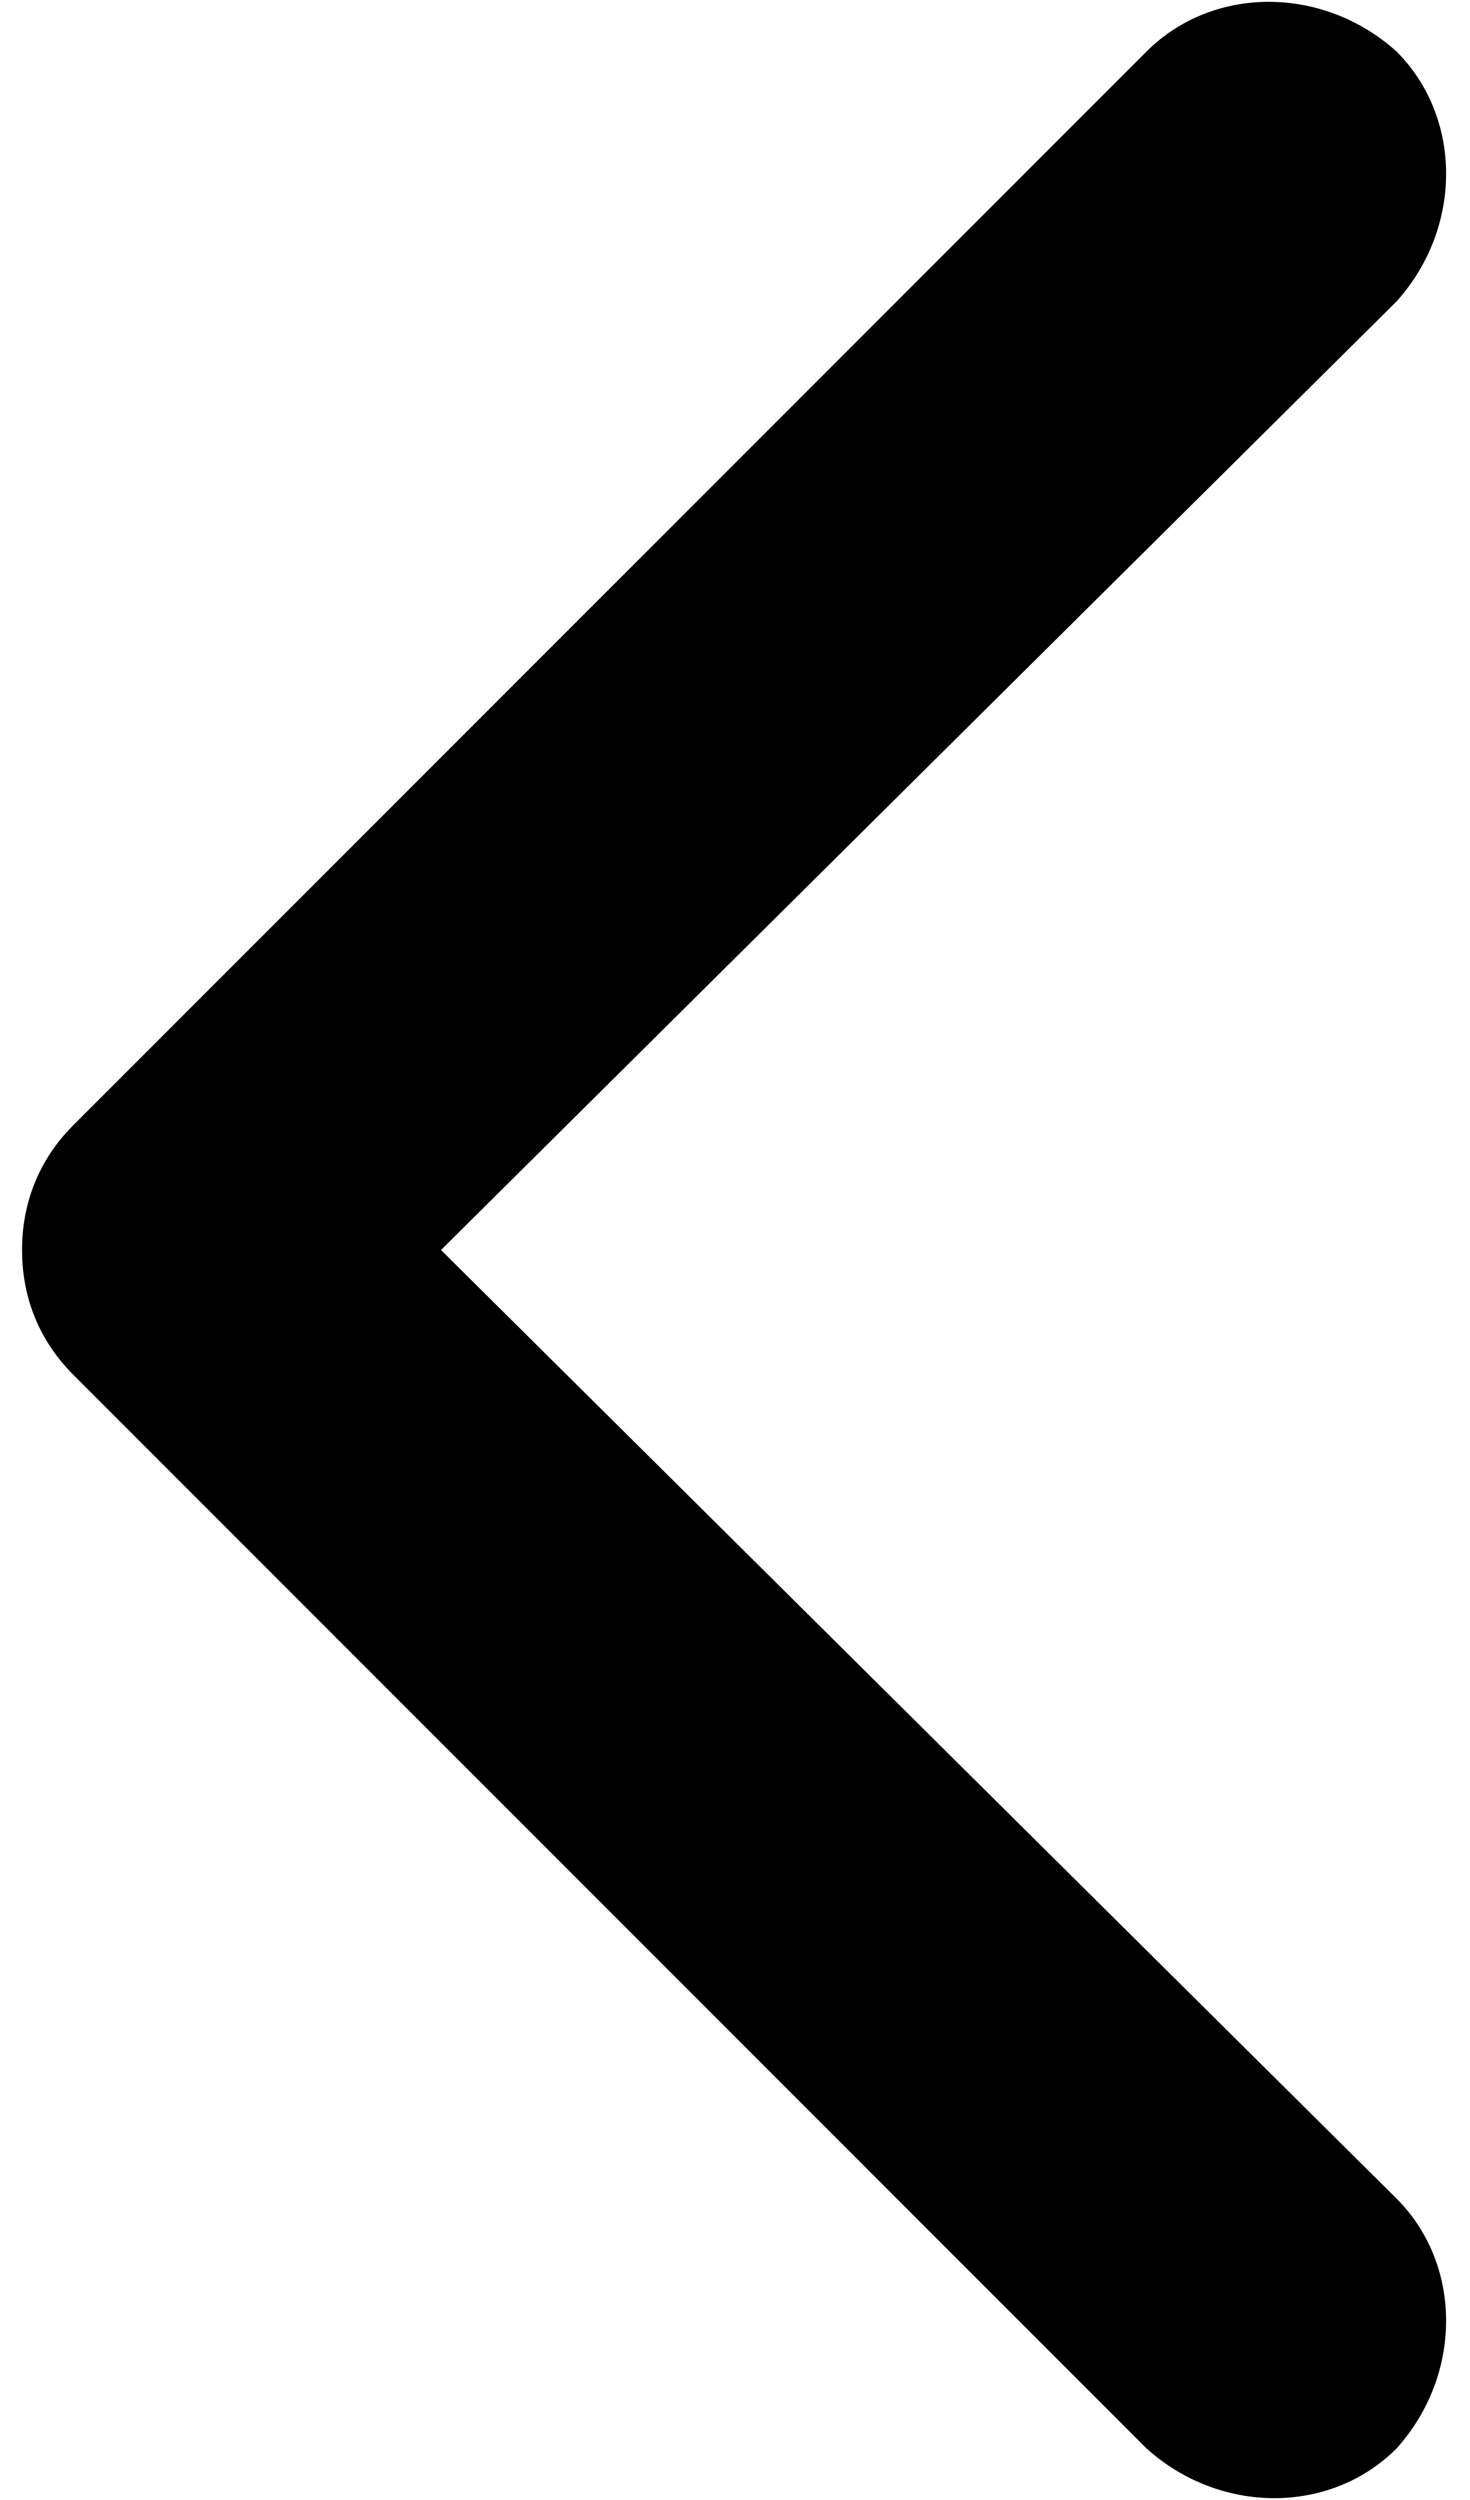 <svg xmlns="http://www.w3.org/2000/svg" viewBox="0 0 20 34">
	<path d="M0.3,17c0-0.6,0.2-1.2,0.7-1.7L15.6,0.7c0.9-0.9,2.4-0.9,3.4,0c0.9,0.9,0.9,2.4,0,3.4L6,17L19,29.9
		c0.9,0.9,0.9,2.4,0,3.4c-0.9,0.9-2.4,0.9-3.4,0L1,18.7C0.5,18.2,0.3,17.6,0.3,17z"/>
</svg>
